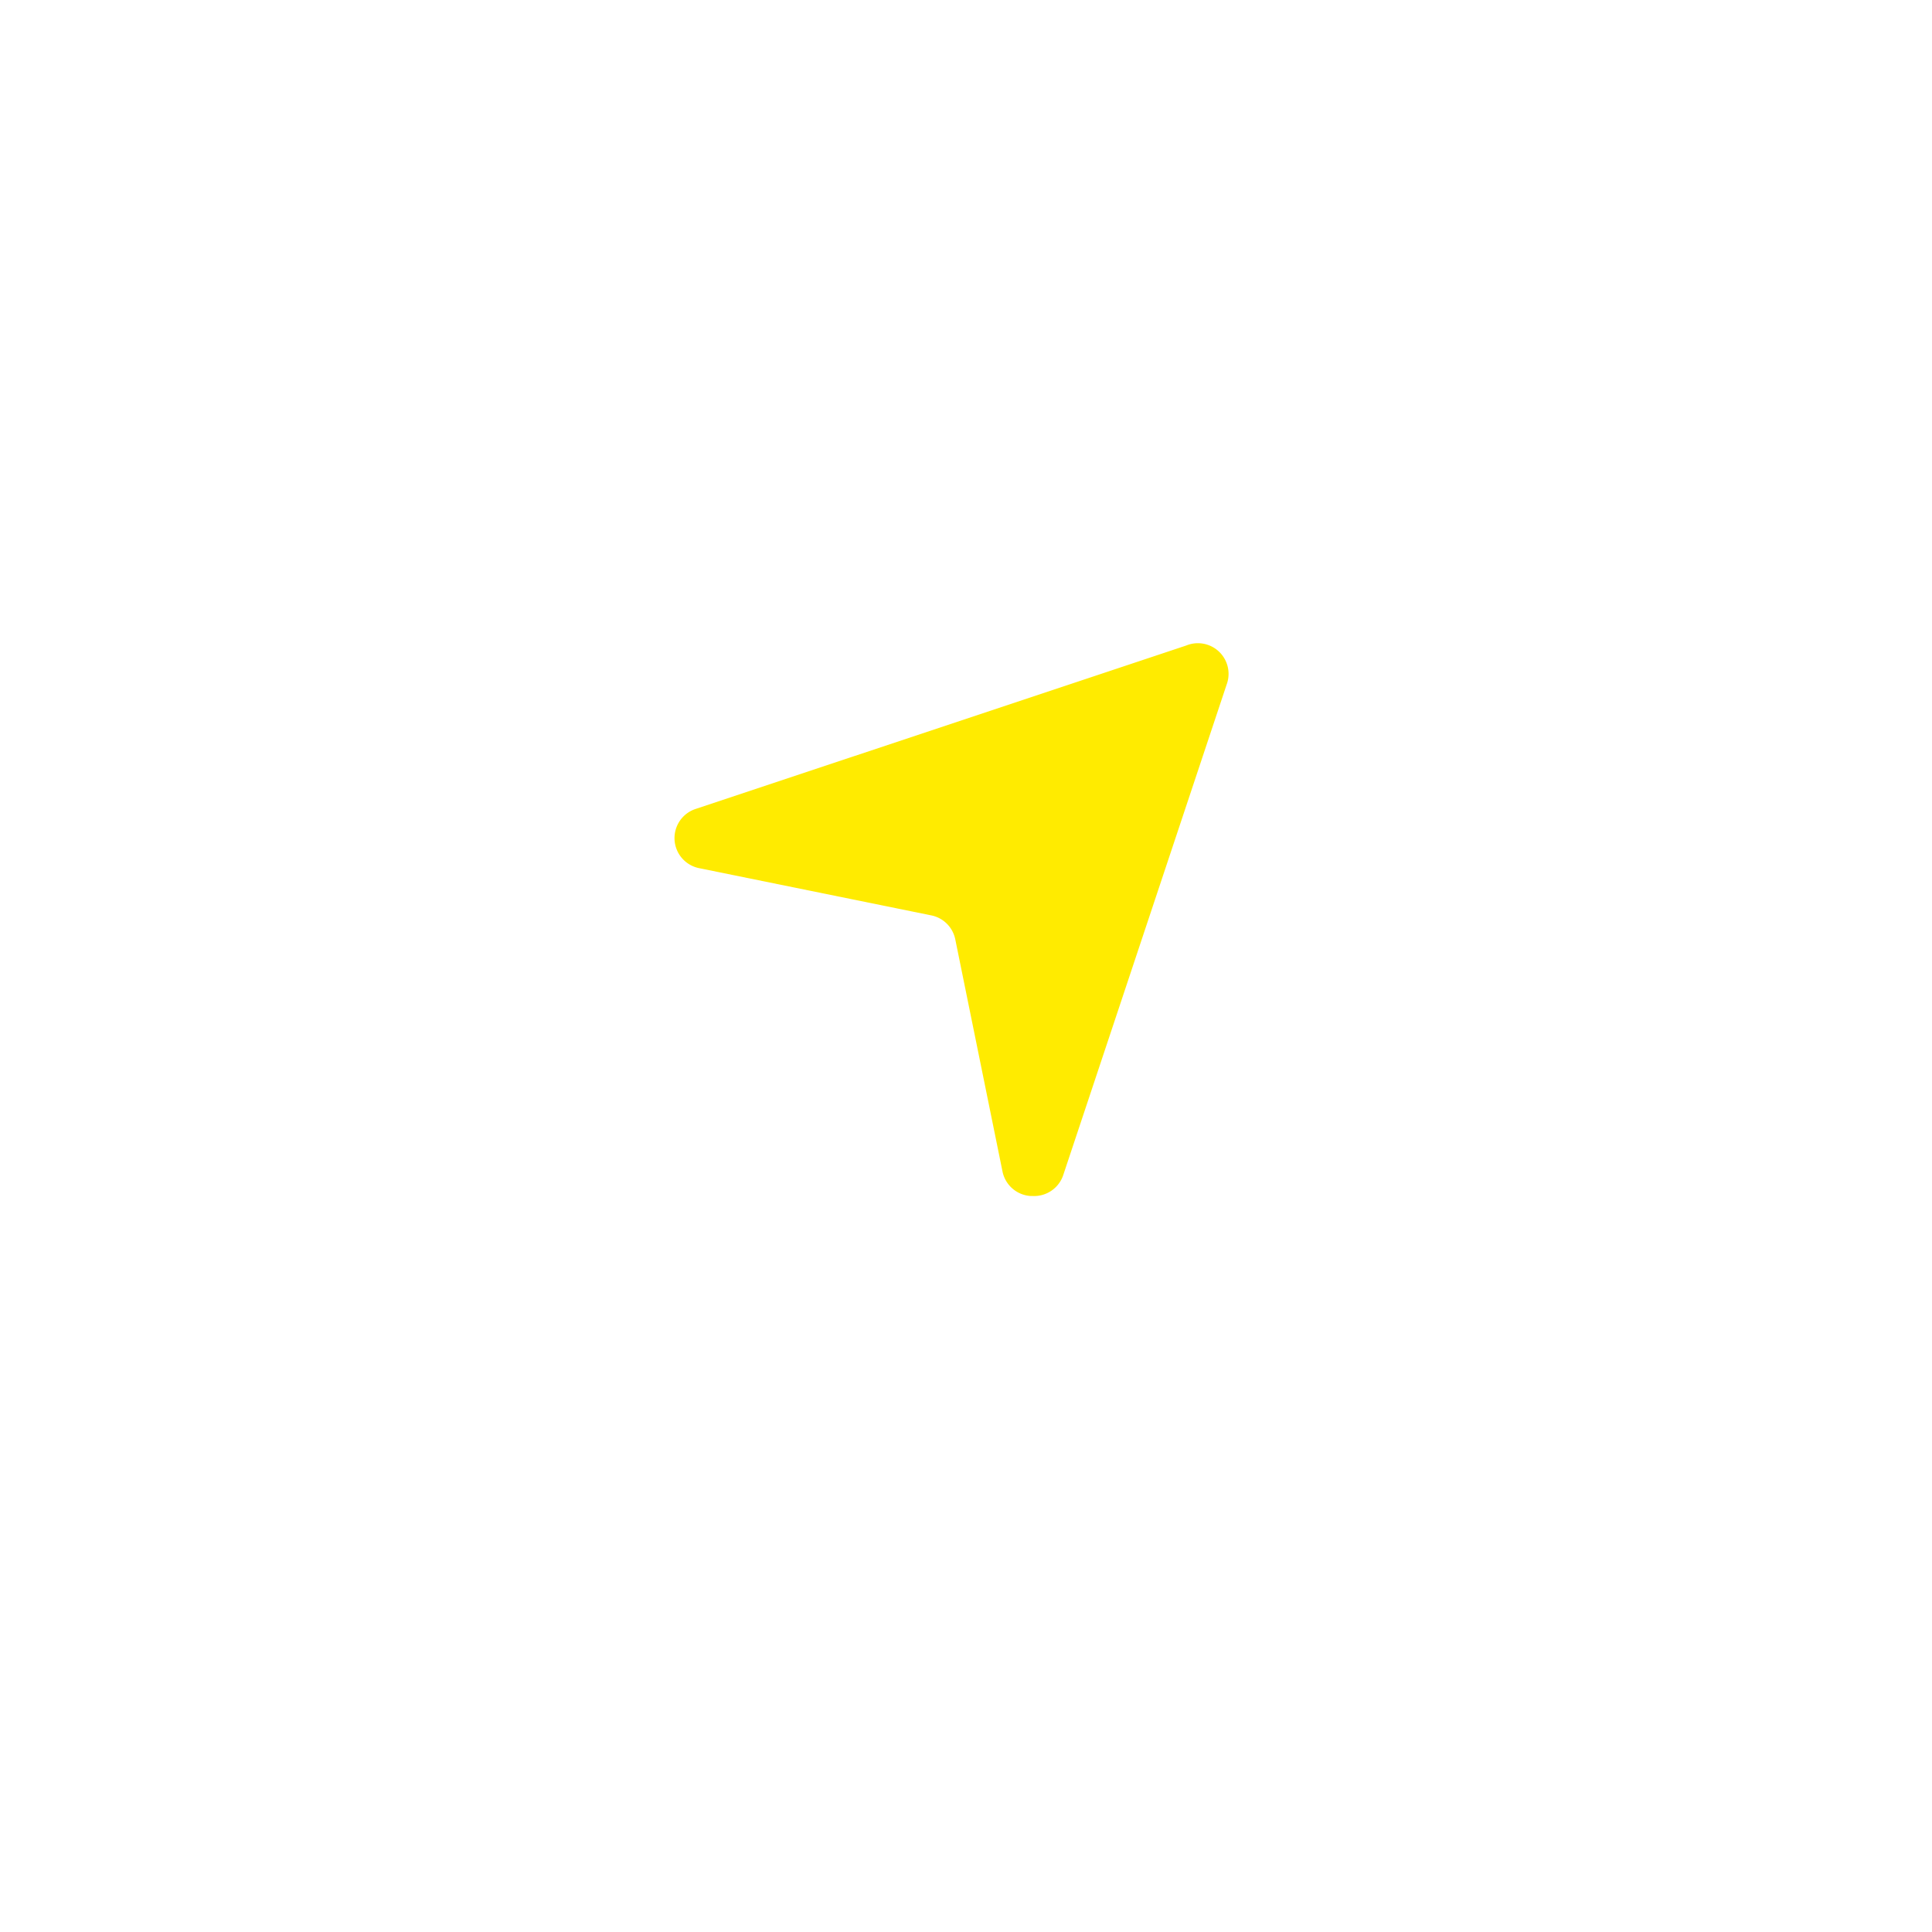 <svg xmlns="http://www.w3.org/2000/svg" xmlns:xlink="http://www.w3.org/1999/xlink" width="63" height="63" viewBox="0 0 63 63"><defs><style>.a{fill:#fff;}.b,.c{fill:#ffeb00;}.b{opacity:0;}.d{filter:url(#a);}</style><filter id="a" x="0" y="0" width="63" height="63" filterUnits="userSpaceOnUse"><feOffset dy="3" input="SourceAlpha"/><feGaussianBlur stdDeviation="3" result="b"/><feFlood flood-opacity="0.161"/><feComposite operator="in" in2="b"/><feComposite in="SourceGraphic"/></filter></defs><g transform="translate(9 6)"><g class="d" transform="matrix(1, 0, 0, 1, -9, -6)"><circle class="a" cx="22.5" cy="22.5" r="22.5" transform="translate(9 6)"/></g><g transform="translate(11 11)"><rect class="b" width="24" height="24"/><path class="c" d="M13.67,22h-.06a1,1,0,0,1-.92-.8l-1.54-7.57a1,1,0,0,0-.78-.78L2.8,11.31a1,1,0,0,1-.12-1.93l16-5.33A1,1,0,0,1,20,5.32l-5.33,16A1,1,0,0,1,13.67,22Z"/></g></g></svg>
